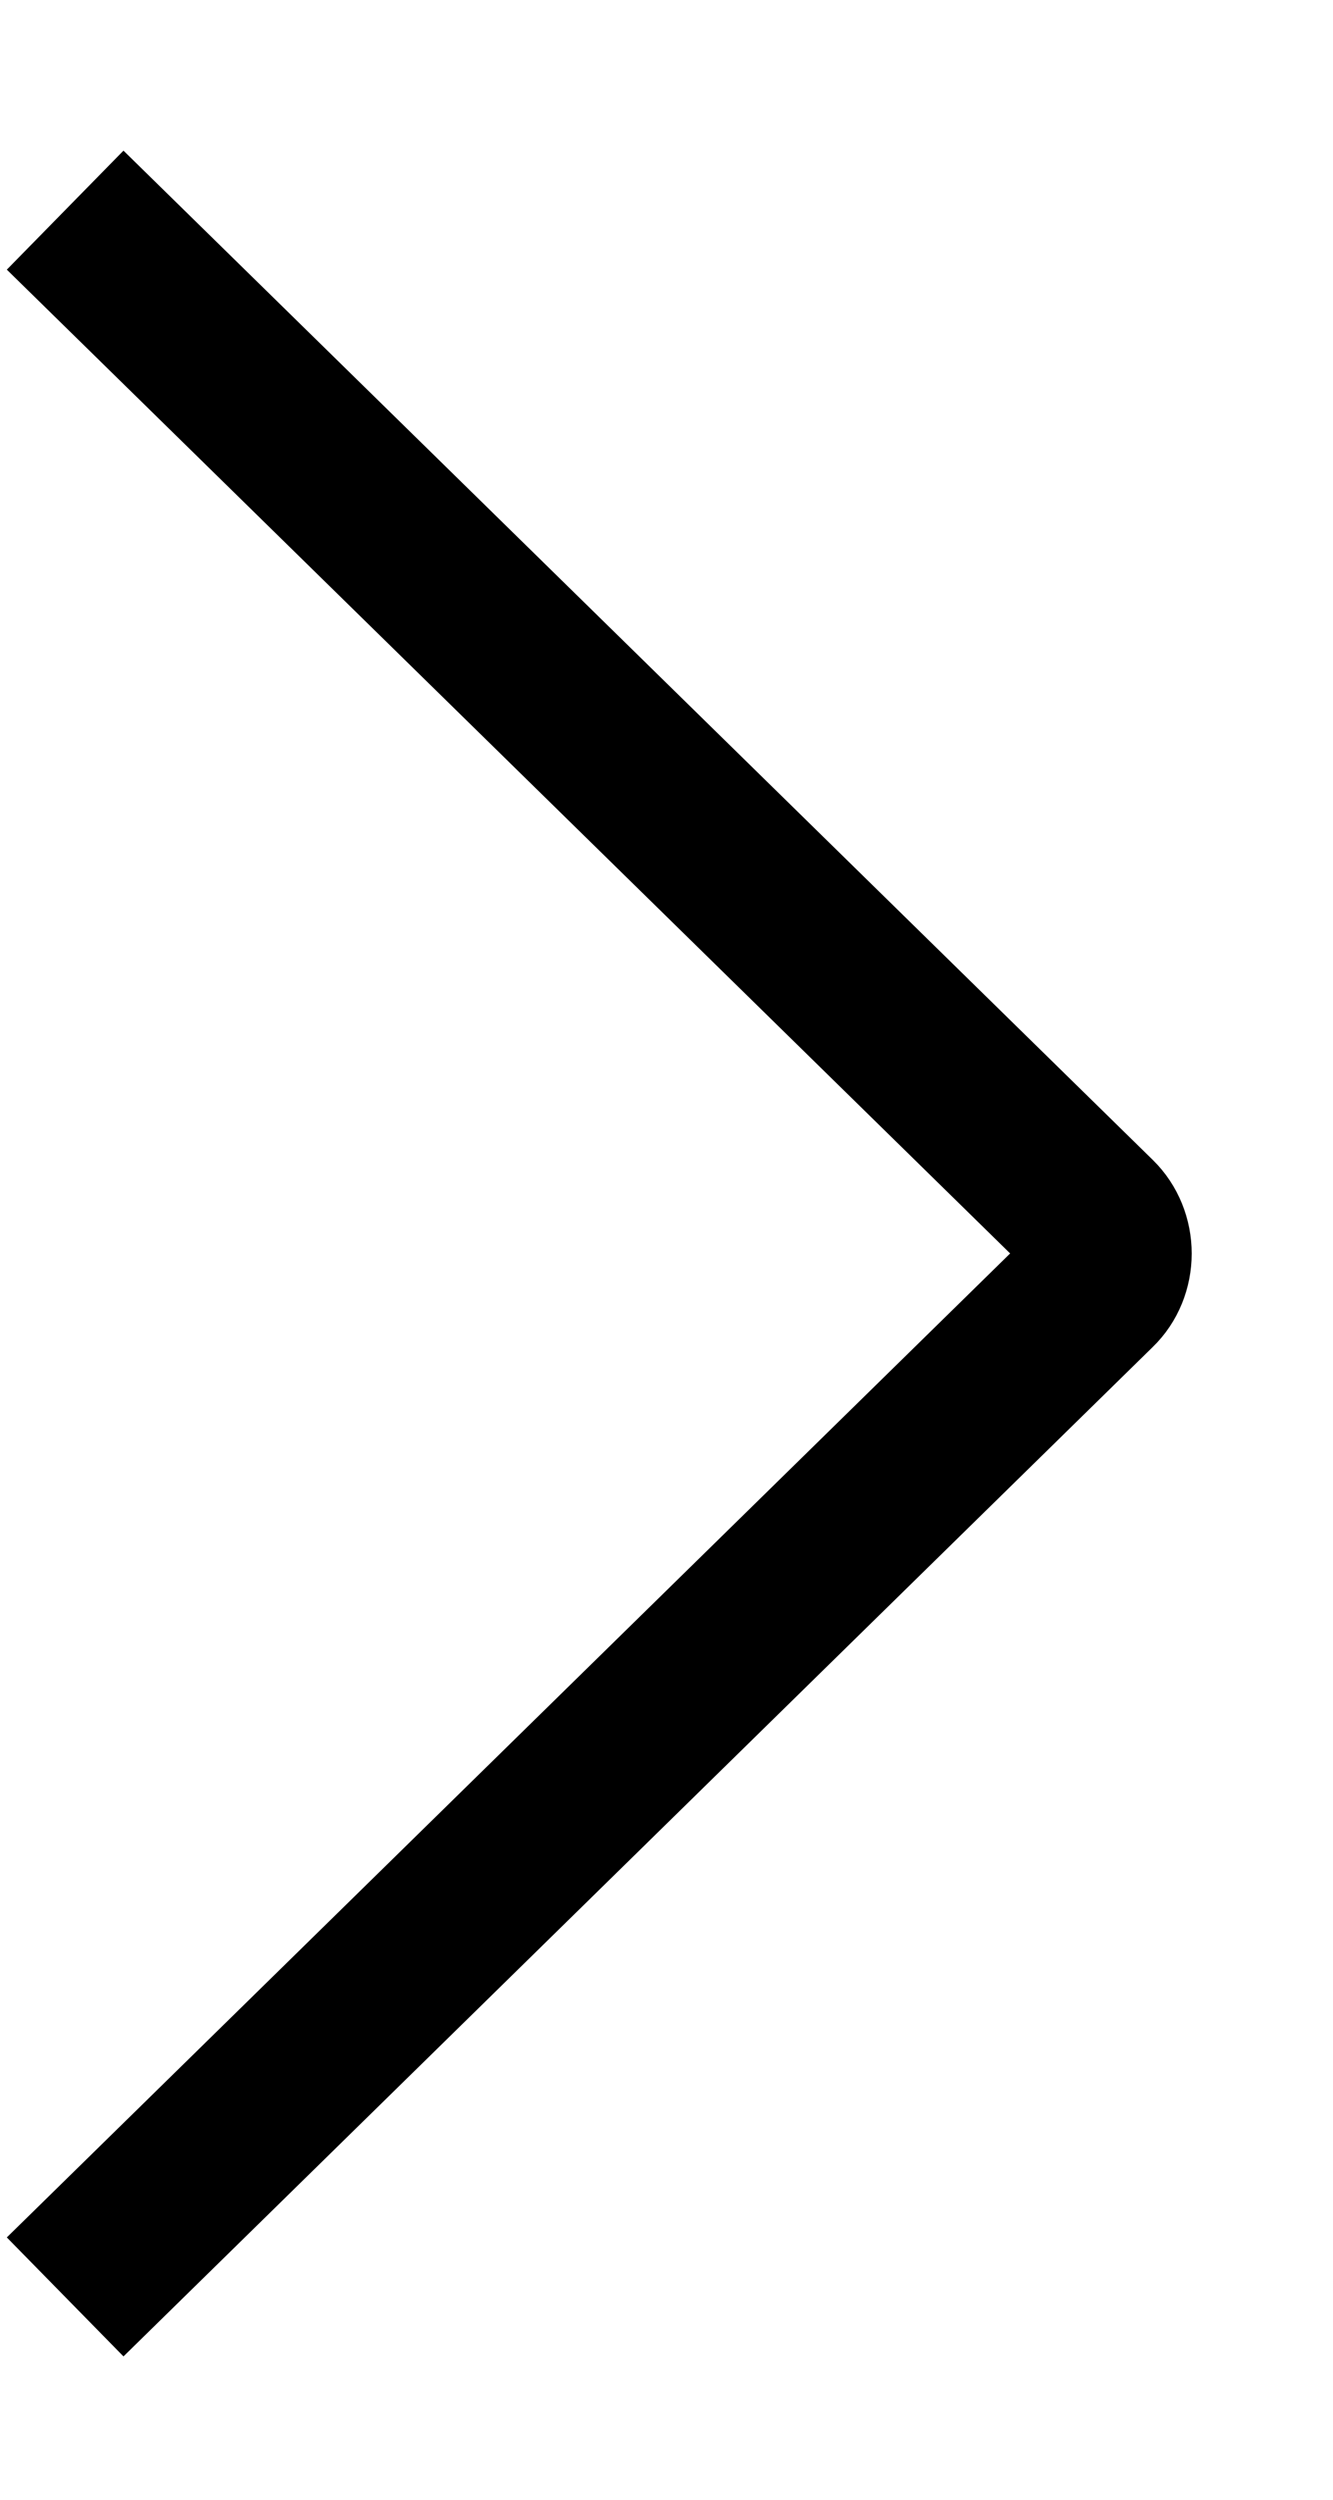 <?xml version="1.0" encoding="UTF-8"?>
<svg width="8px" height="15px" viewBox="0 0 8 15" version="1.1" xmlns="http://www.w3.org/2000/svg" xmlns:xlink="http://www.w3.org/1999/xlink">
    <title>↳ Expand details</title>
    <g id="Symbols" stroke="none" stroke-width="1" fill="none" fill-rule="evenodd">
        <g id="1)-⚙️-atoms/icon/arrow/chevron/right" transform="translate(-9, -5)" stroke="#000000">
            <g id="↳🎨-Icon-Color" transform="translate(9.391, 6.261)">
                <path d="M0,12.522 L6.178,6.464 C6.231,6.413 6.261,6.339 6.261,6.261 C6.261,6.183 6.231,6.109 6.178,6.057 L0,0" id="↳🖋️Stroke"></path>
            </g>
        </g>
    </g>
</svg>